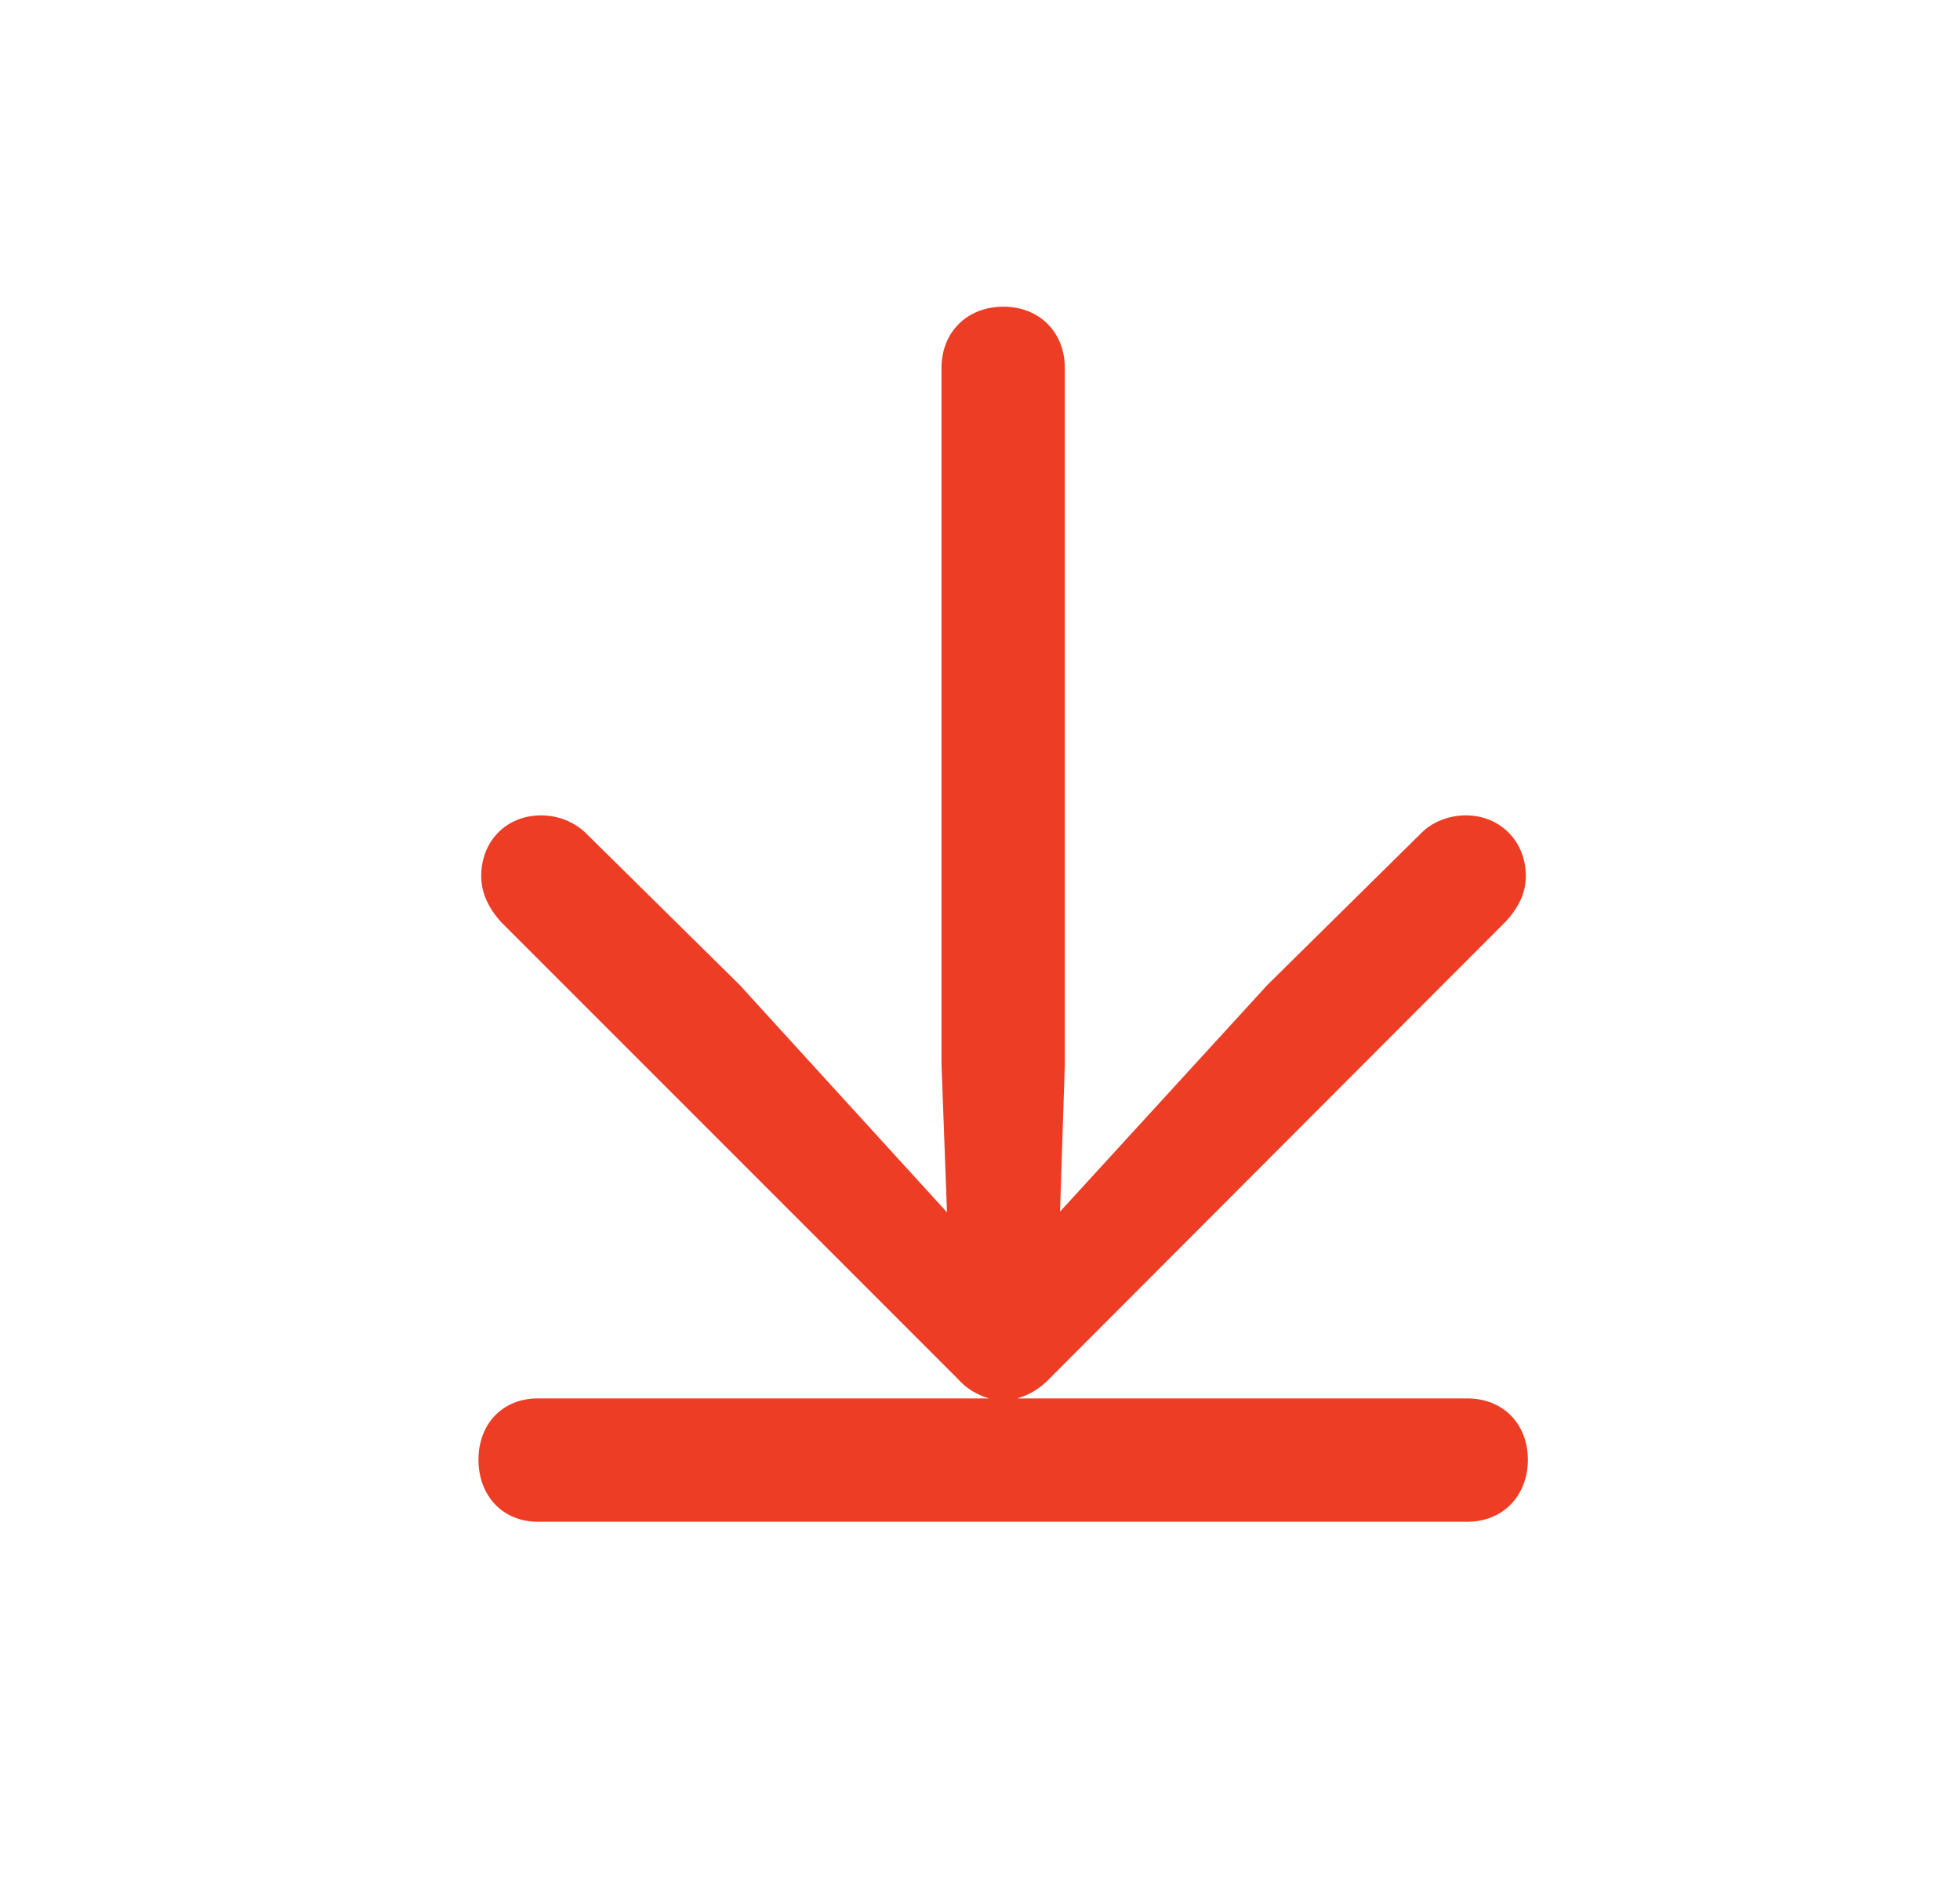 <svg width="25" height="24" viewBox="0 0 25 24" fill="none" xmlns="http://www.w3.org/2000/svg">
    <path d="M6.859 17.833C6.41 17.833 6.103 18.158 6.103 18.615C6.103 19.072 6.41 19.406 6.859 19.406H18.715C19.172 19.406 19.488 19.072 19.488 18.615C19.488 18.158 19.172 17.833 18.715 17.833H12.976C13.125 17.789 13.266 17.71 13.389 17.578L19.198 11.76C19.374 11.575 19.462 11.382 19.462 11.171C19.462 10.731 19.137 10.398 18.698 10.398C18.487 10.398 18.276 10.477 18.135 10.617L16.166 12.56L13.521 15.451L13.582 13.57V4.693C13.582 4.236 13.257 3.911 12.8 3.911C12.334 3.911 12.009 4.236 12.009 4.693V13.57L12.079 15.46L9.434 12.56L7.465 10.617C7.316 10.477 7.114 10.398 6.903 10.398C6.454 10.398 6.138 10.731 6.138 11.171C6.138 11.382 6.226 11.575 6.393 11.76L12.211 17.578C12.325 17.71 12.466 17.789 12.616 17.833H6.859Z" fill="#ED3D25"/>
</svg>
